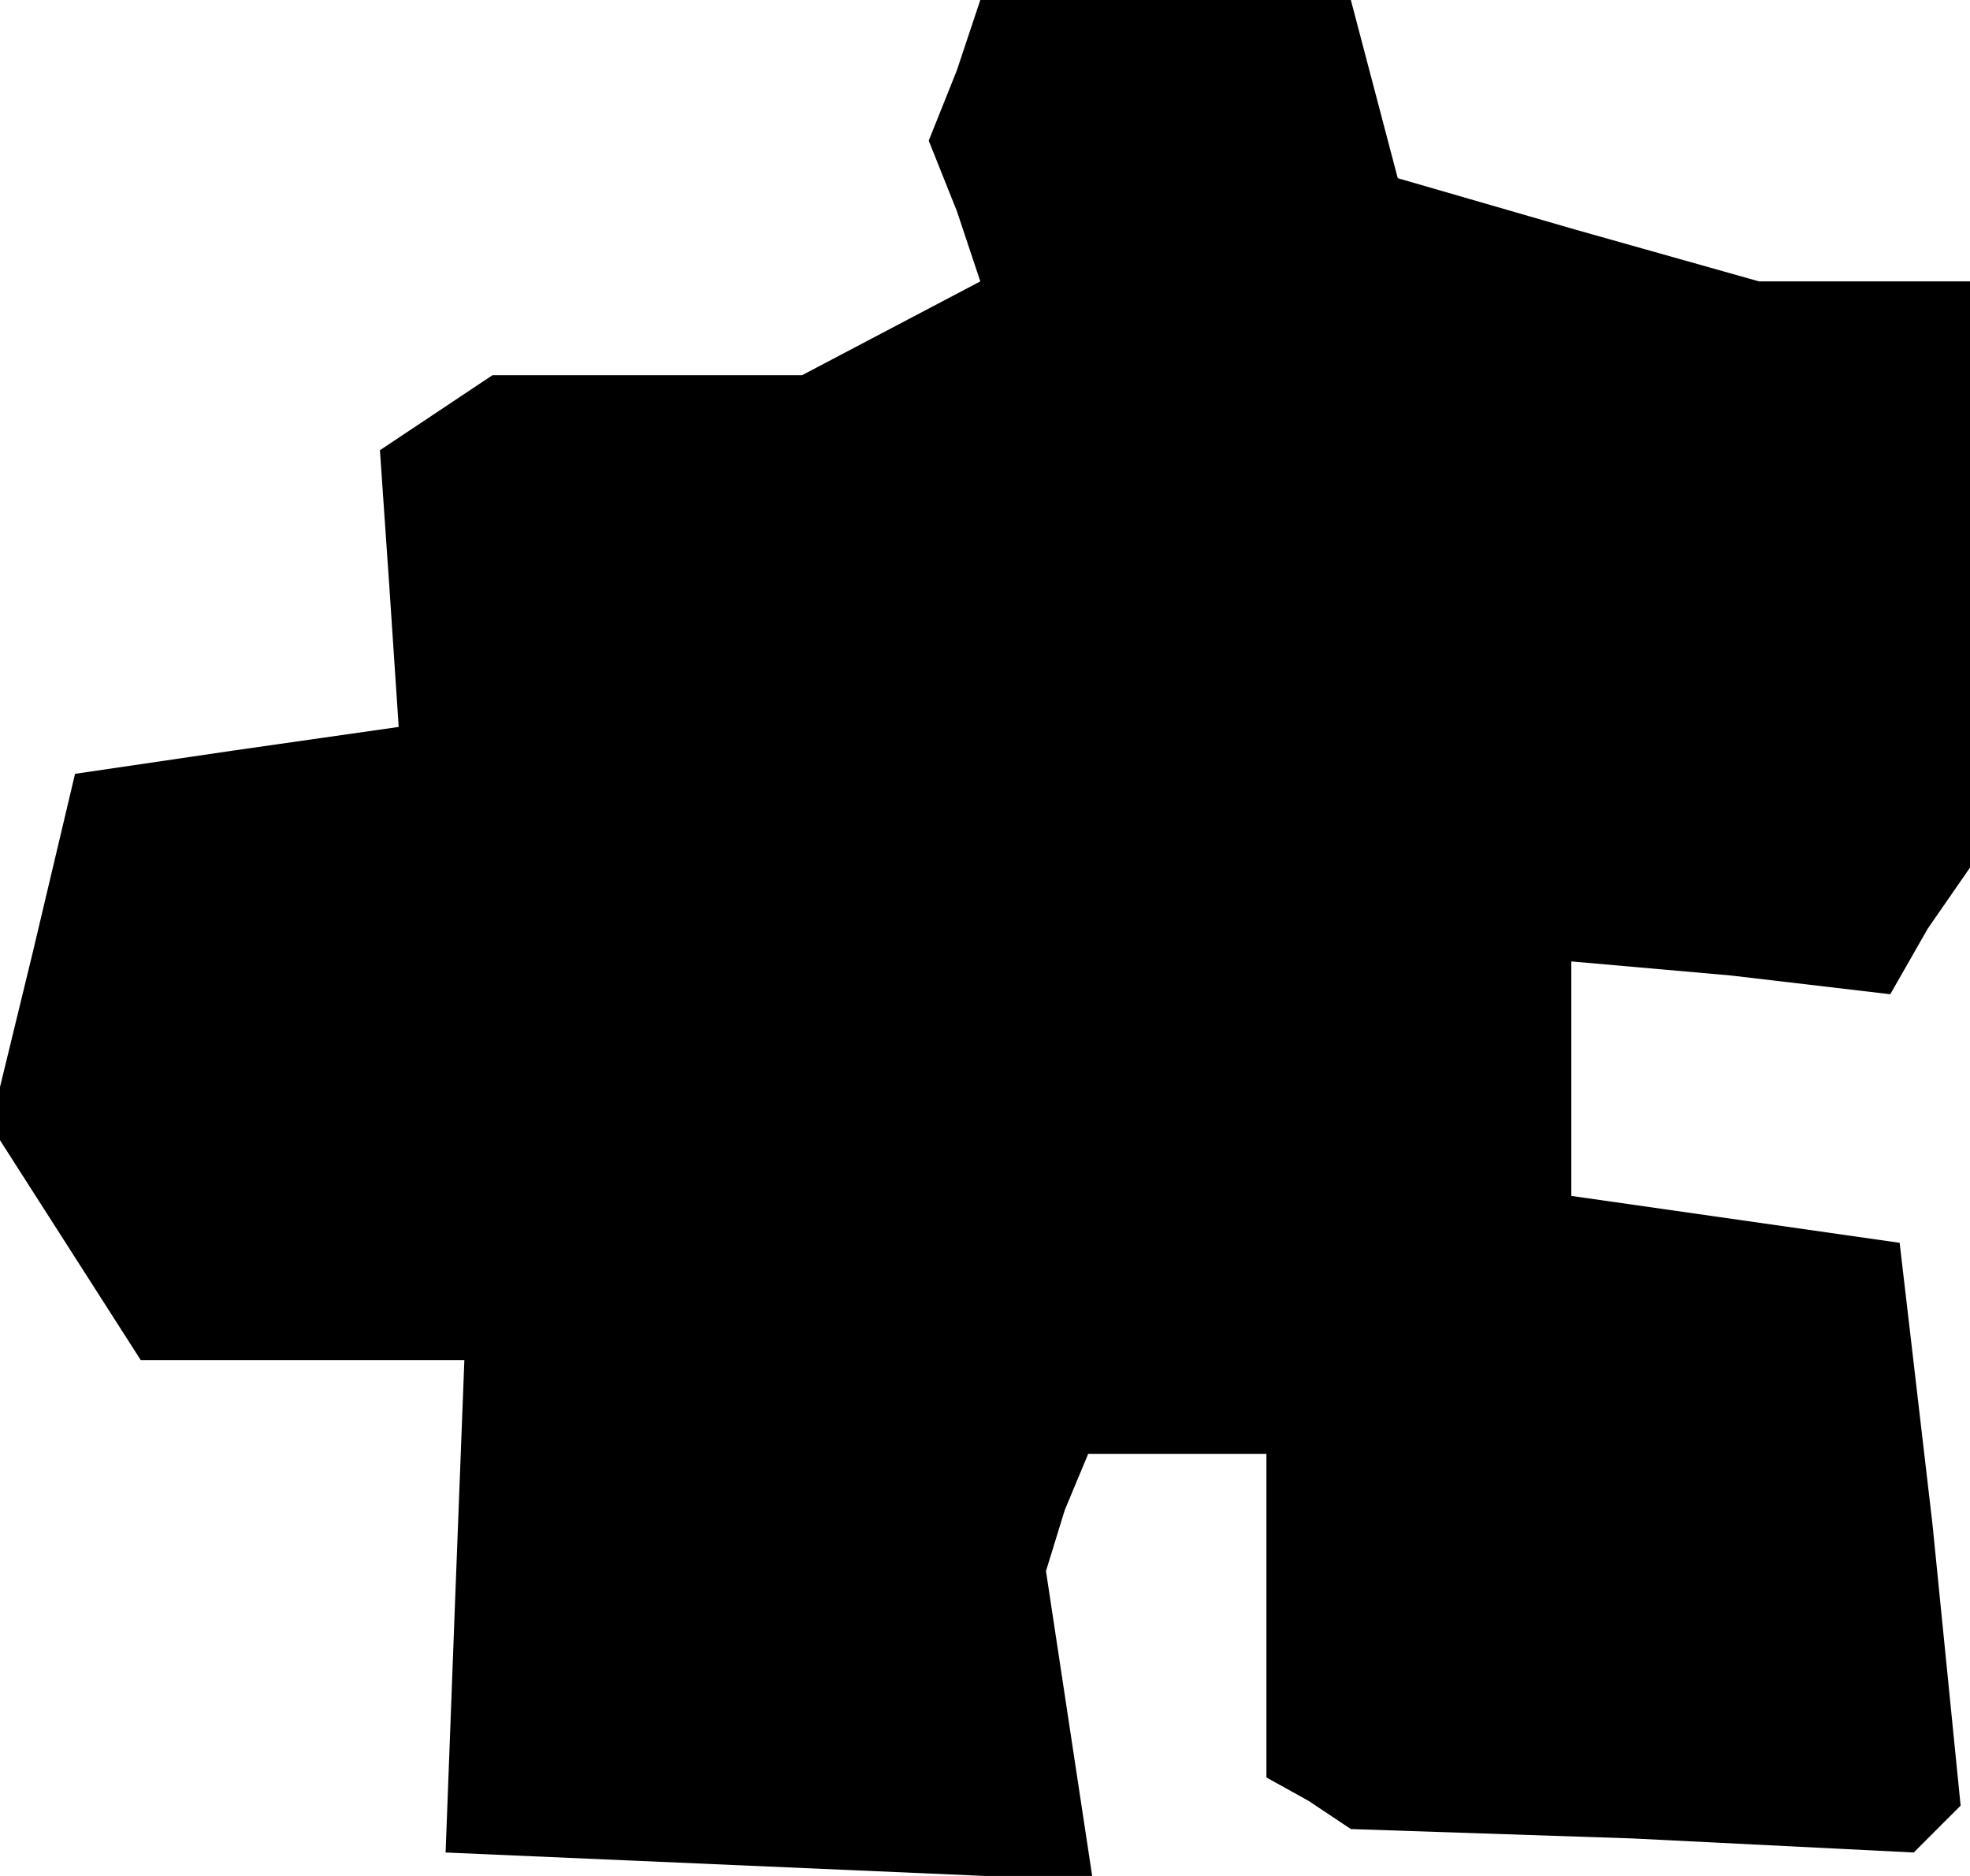 <?xml version="1.0" standalone="no"?>
<!DOCTYPE svg PUBLIC "-//W3C//DTD SVG 20010904//EN"
 "http://www.w3.org/TR/2001/REC-SVG-20010904/DTD/svg10.dtd">
<svg version="1.0" xmlns="http://www.w3.org/2000/svg"
 width="42pt" height="40pt" viewBox="0 0 42 40"
 preserveAspectRatio="xMidYMid meet">
<g transform="translate(0,40) scale(0.1,-0.1)"
fill="#000000" stroke="none">
<path d="M204 385 l-6 -15 6 -15 5 -15 -19 -10 -19 -10 -33 0 -33 0 -12 -8
-12 -8 2 -29 2 -30 -35 -5 -34 -5 -9 -38 -9 -37 16 -25 16 -25 35 0 34 0 -2
-52 -2 -53 69 -3 69 -3 -5 33 -5 33 4 13 5 12 19 0 19 0 0 -34 0 -35 9 -5 9
-6 60 -2 60 -3 5 5 5 5 -6 60 -7 60 -35 5 -35 5 0 25 0 25 34 -3 34 -4 8 14 9
13 0 63 0 62 -22 0 -23 0 -39 11 -38 11 -5 19 -5 19 -39 0 -40 0 -5 -15z"/>
</g>
</svg>
